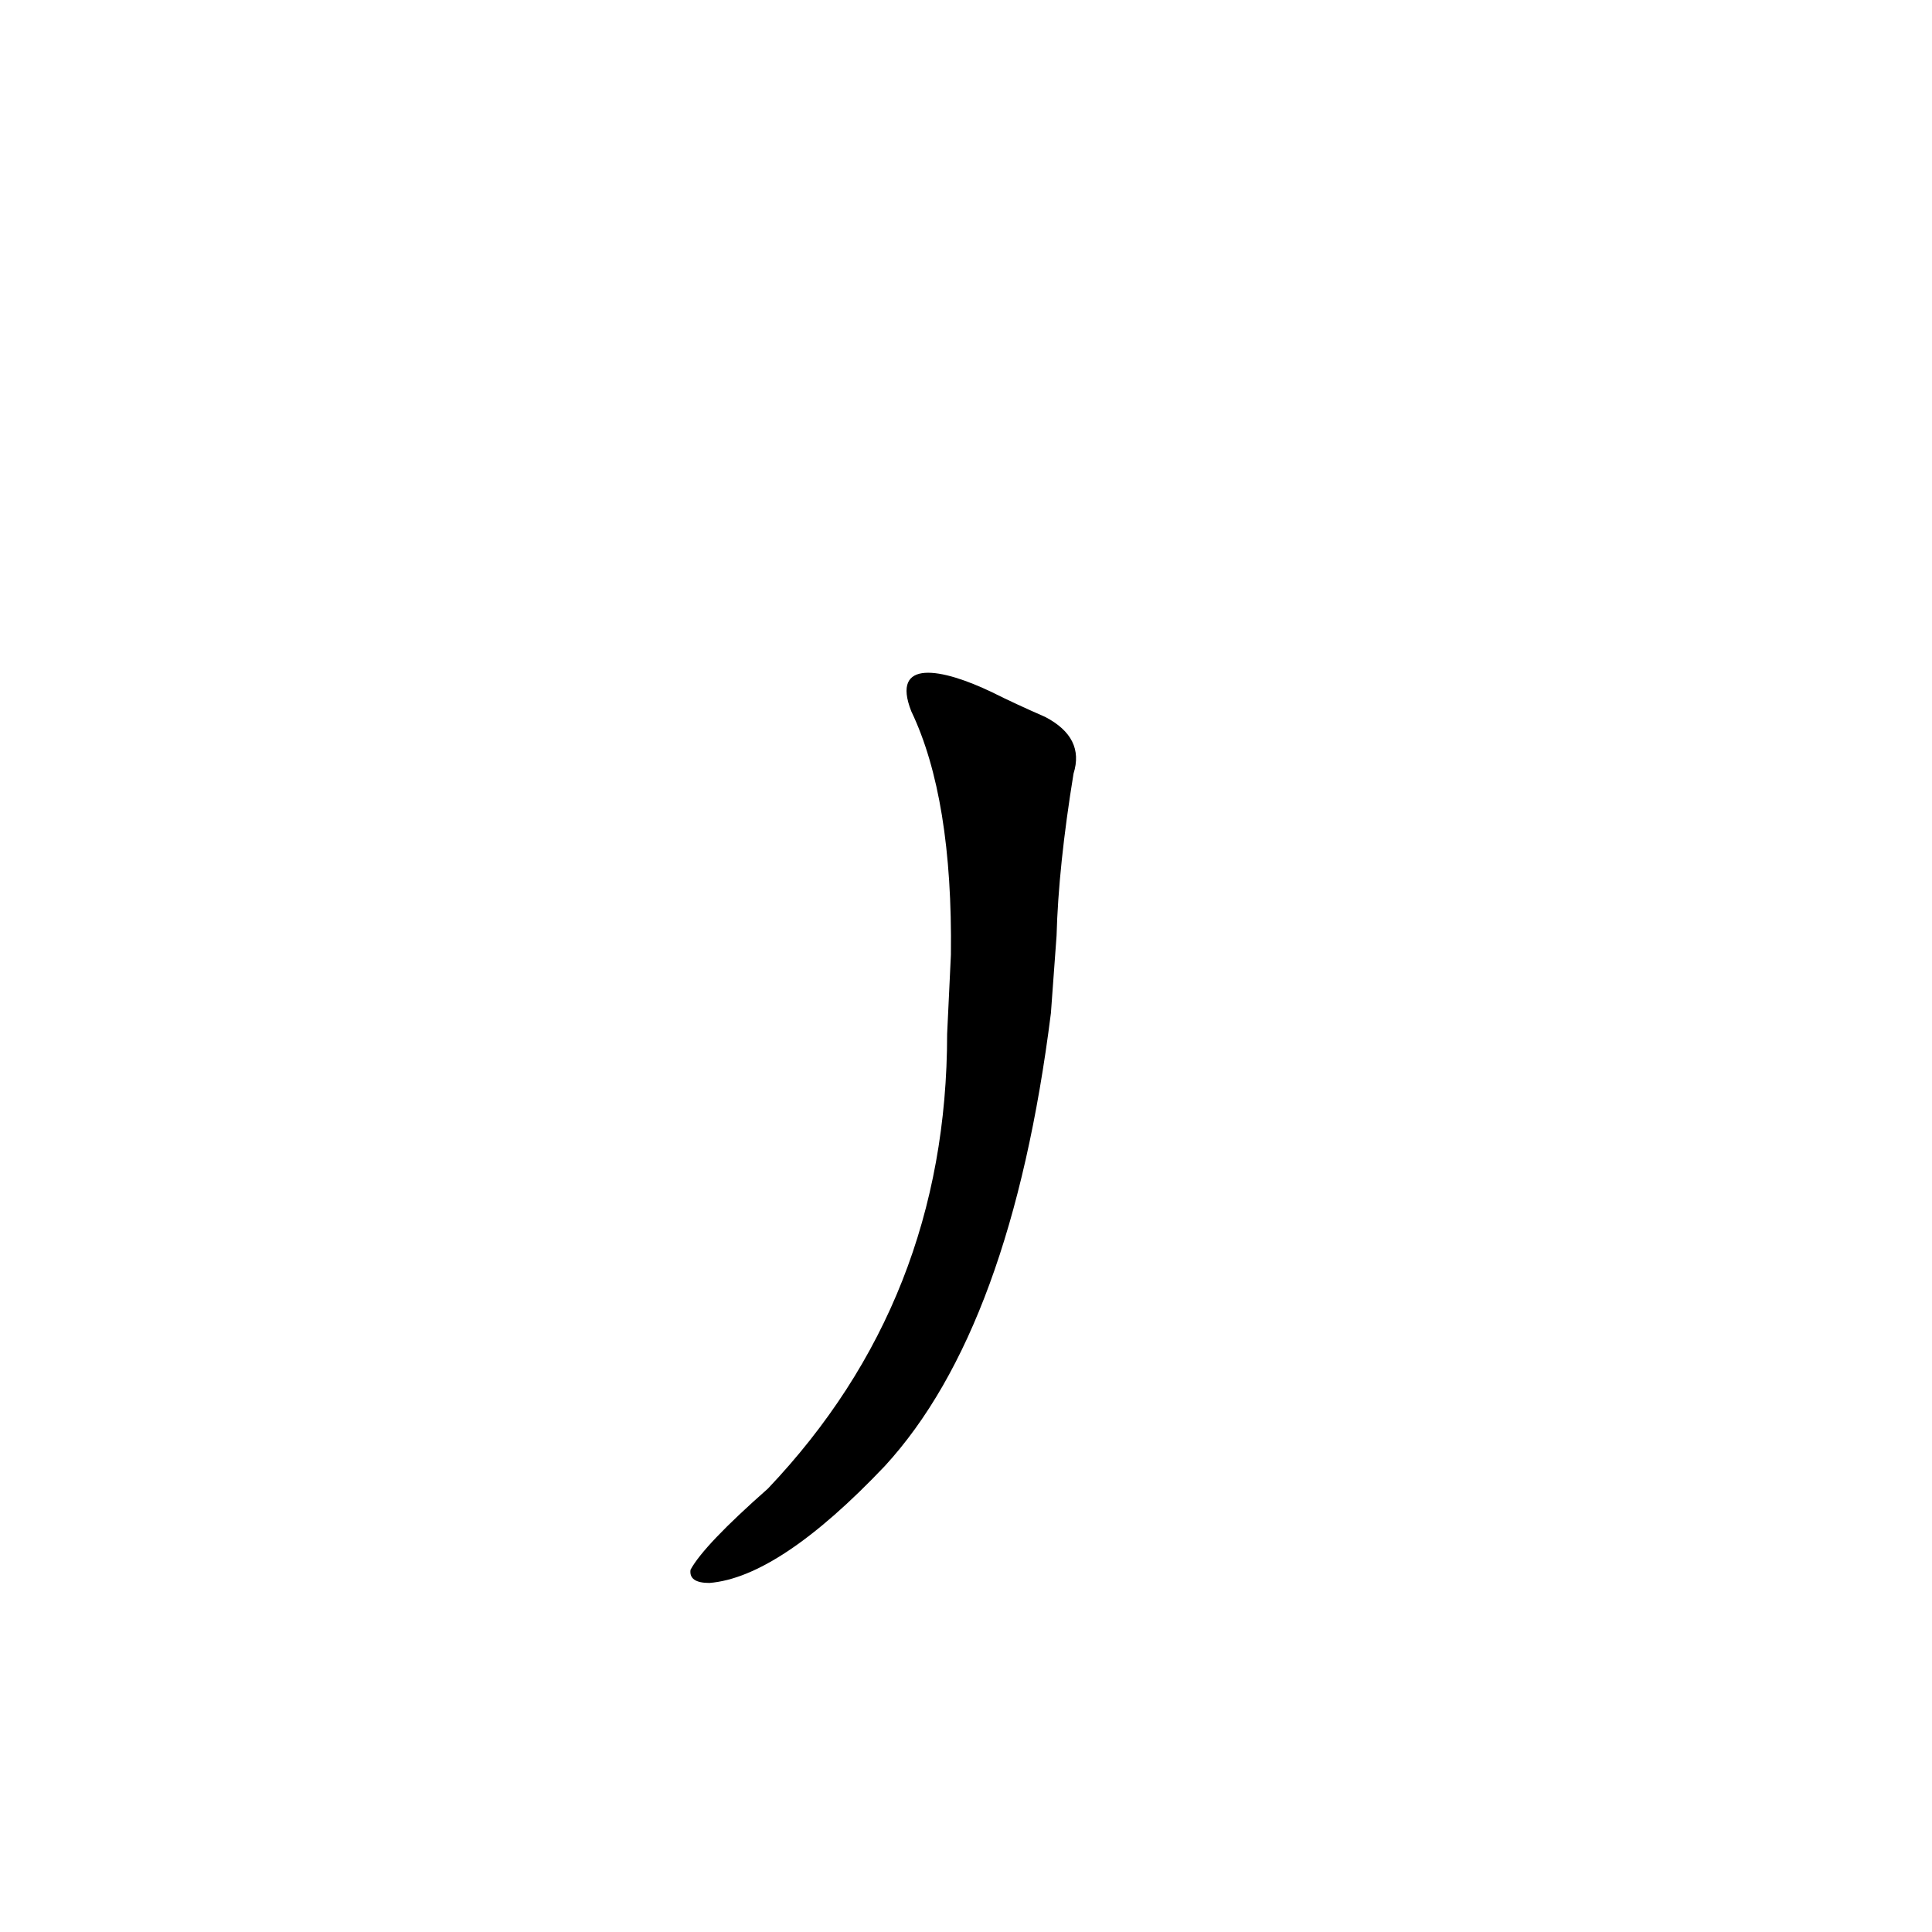 <?xml version='1.0' encoding='utf-8'?>
<svg xmlns="http://www.w3.org/2000/svg" version="1.1" viewBox="0 0 1024 1024"><g transform="scale(1, -1) translate(0, -900)"><path d="M 483 523 Q 505 477 504 394 L 502 352 Q 502 211 407 111 Q 373 81 366 68 Q 365 61 376 61 Q 413 64 469 123 Q 536 196 557 363 L 560 404 Q 561 441 569 490 Q 575 509 554 520 Q 538 527 526 533 C 499 546 472 551 483 523 Z" fill="black" /></g></svg>